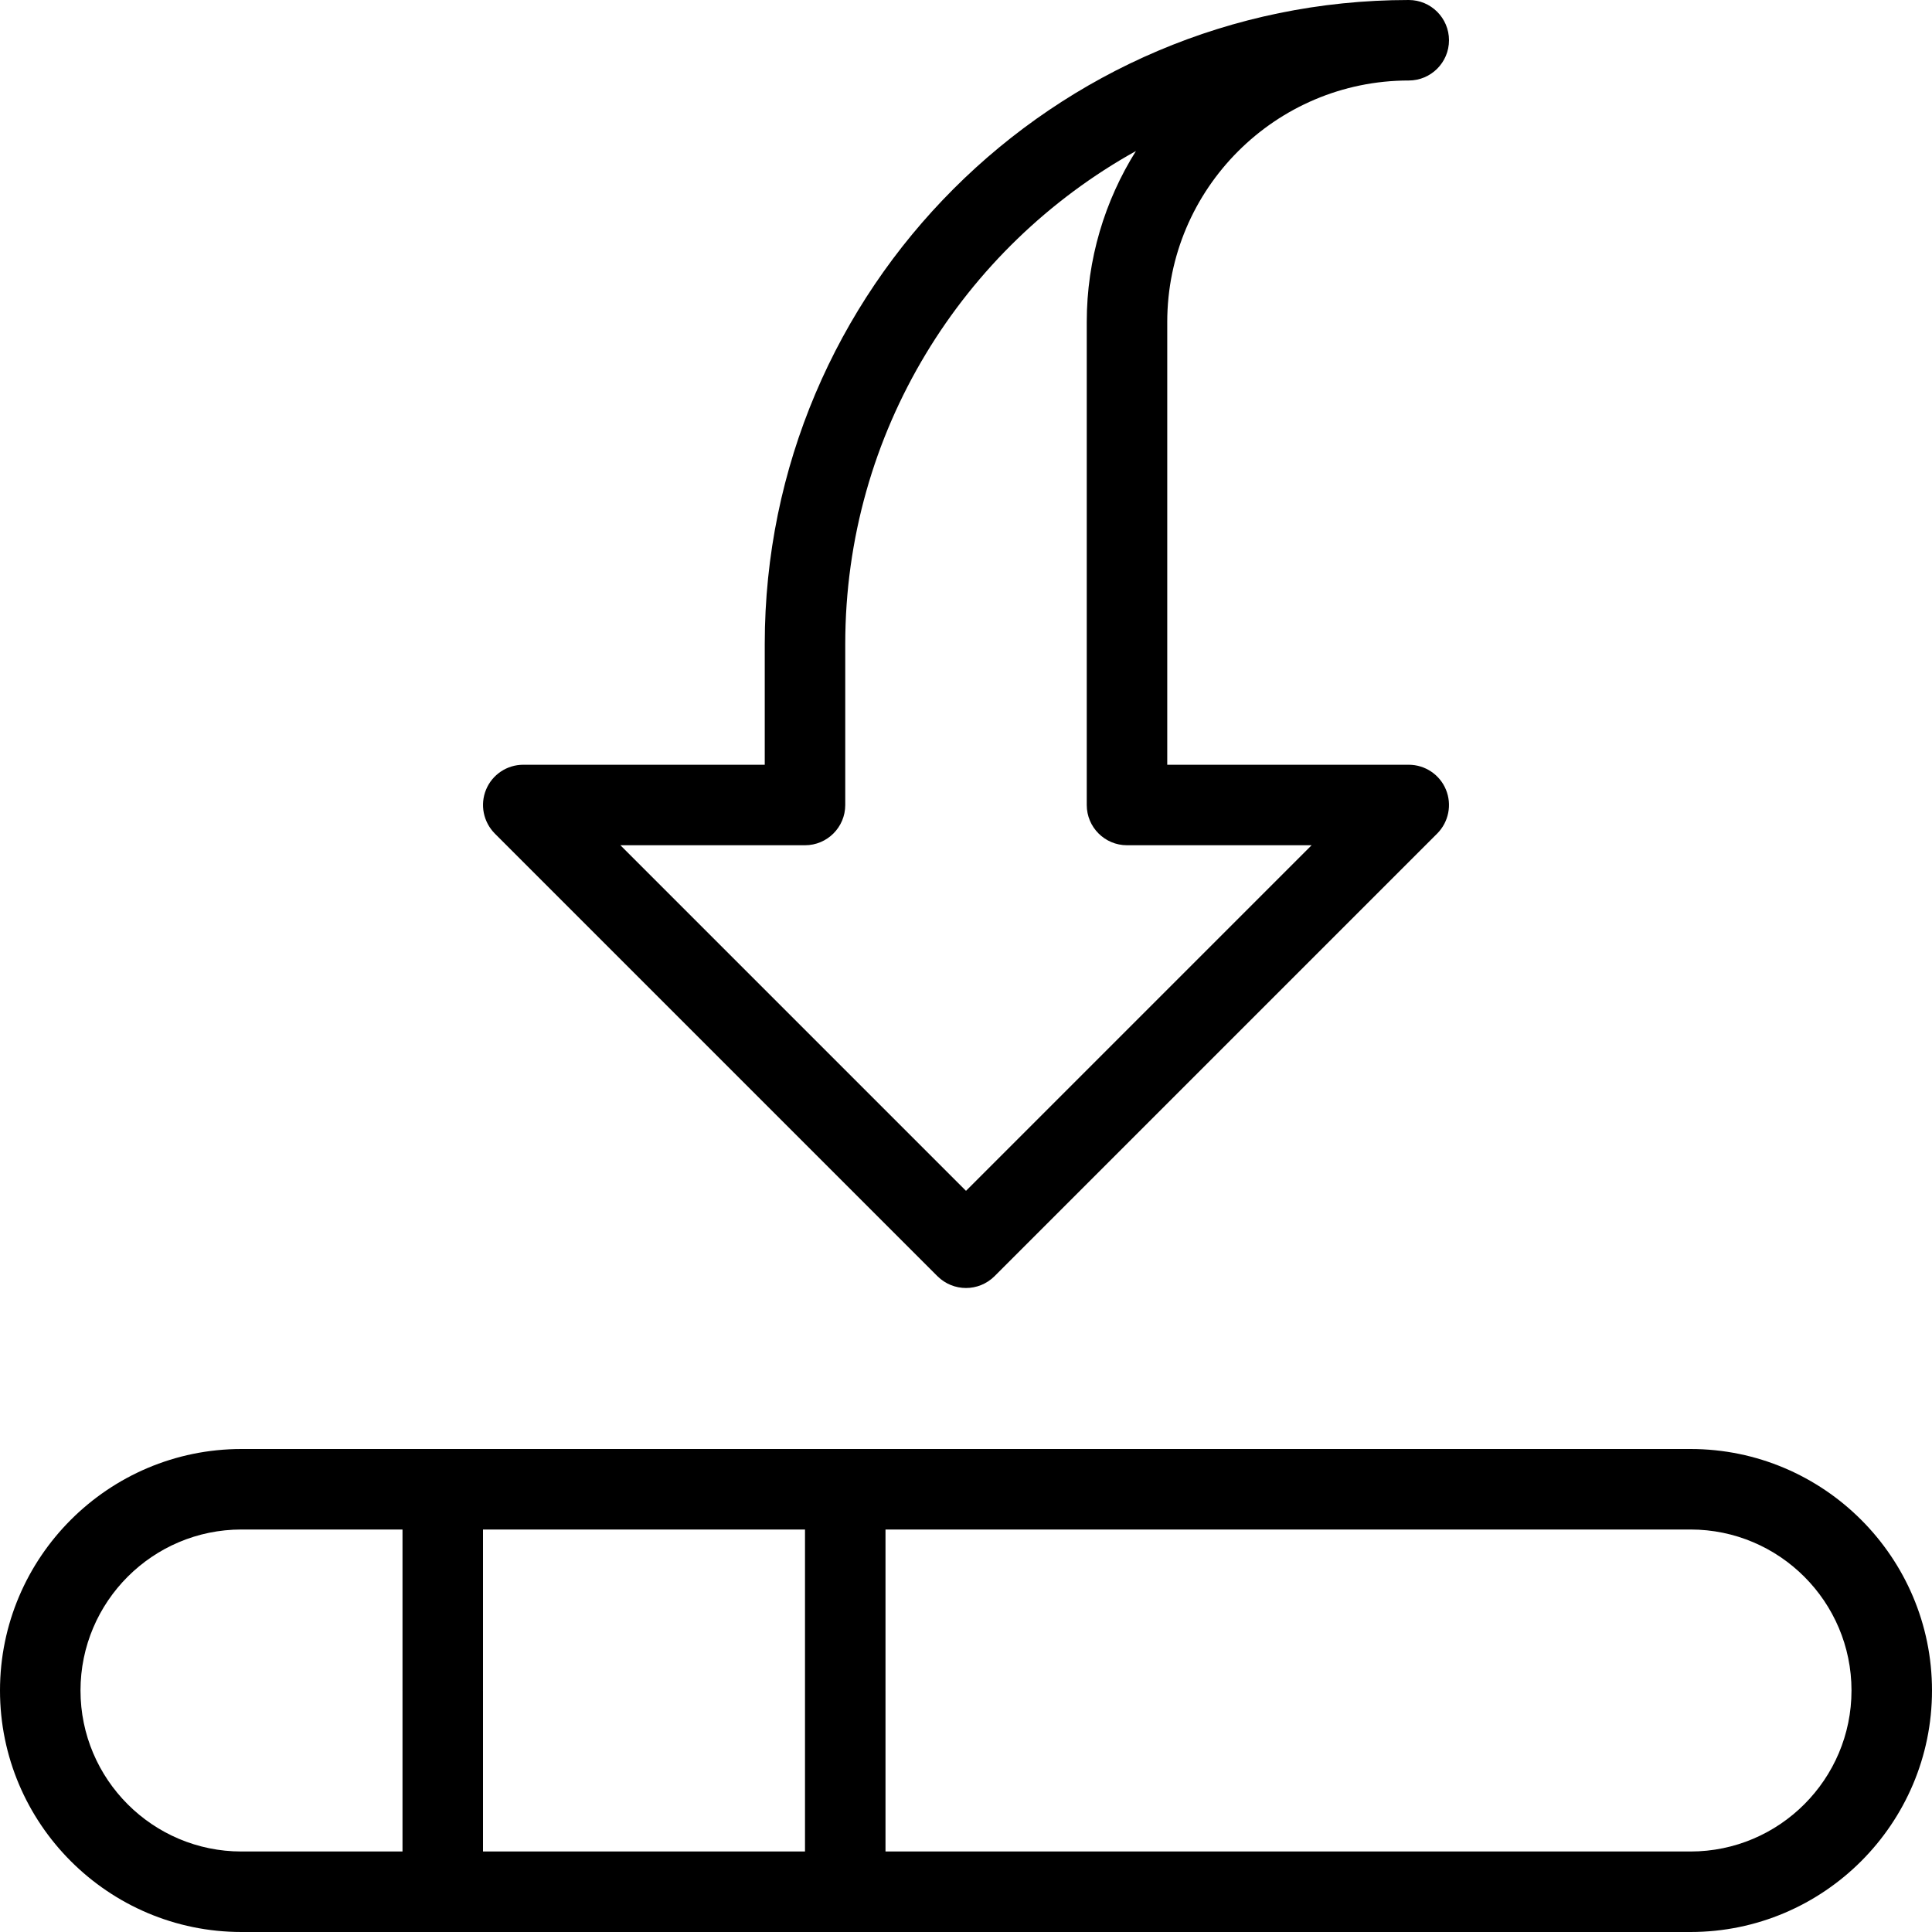 <svg id="_x31_px" enable-background="new 0 0 24 24" height="512" viewBox="0 0 24 24" width="512" xmlns="http://www.w3.org/2000/svg"><path d="m12 16c-.128 0-.256-.049-.354-.146l-5.5-5.5c-.142-.144-.185-.358-.108-.545s.26-.309.462-.309h3v-1.5c0-4.41 3.587-7.998 7.997-8h.003c.276 0 .5.224.5.5s-.224.5-.5.5c-1.654 0-3 1.346-3 3v5.5h3c.202 0 .385.122.462.309s.034.402-.108.545l-5.5 5.5c-.098.097-.226.146-.354.146zm-4.293-5.5 4.293 4.293 4.293-4.293h-2.293c-.276 0-.5-.224-.5-.5v-6c0-.78.225-1.508.611-2.124-2.151 1.195-3.611 3.493-3.611 6.124v2c0 .276-.224.5-.5.5z"/><path d="m21 24h-18c-1.654 0-3-1.346-3-3s1.346-3 3-3h18c1.654 0 3 1.346 3 3s-1.346 3-3 3zm-18-5c-1.103 0-2 .897-2 2s.897 2 2 2h18c1.103 0 2-.897 2-2s-.897-2-2-2z"/><path d="m5.5 23.501c-.276 0-.5-.224-.5-.5v-2.001c-.001-.001-.001-.002 0-.003v-2c0-.276.224-.5.5-.5s.5.223.5.499v2c-.001.002-.001.003 0 .004v2.001c0 .276-.224.5-.5.5z"/><path d="m10.5 23.501c-.276 0-.5-.224-.5-.5v-2.001c0-.001 0-.002 0-.003v-2c0-.276.224-.5.5-.5s.5.224.5.5v2c-.001.001-.001.002 0 .003v2.001c0 .276-.224.5-.5.5z"/></svg>